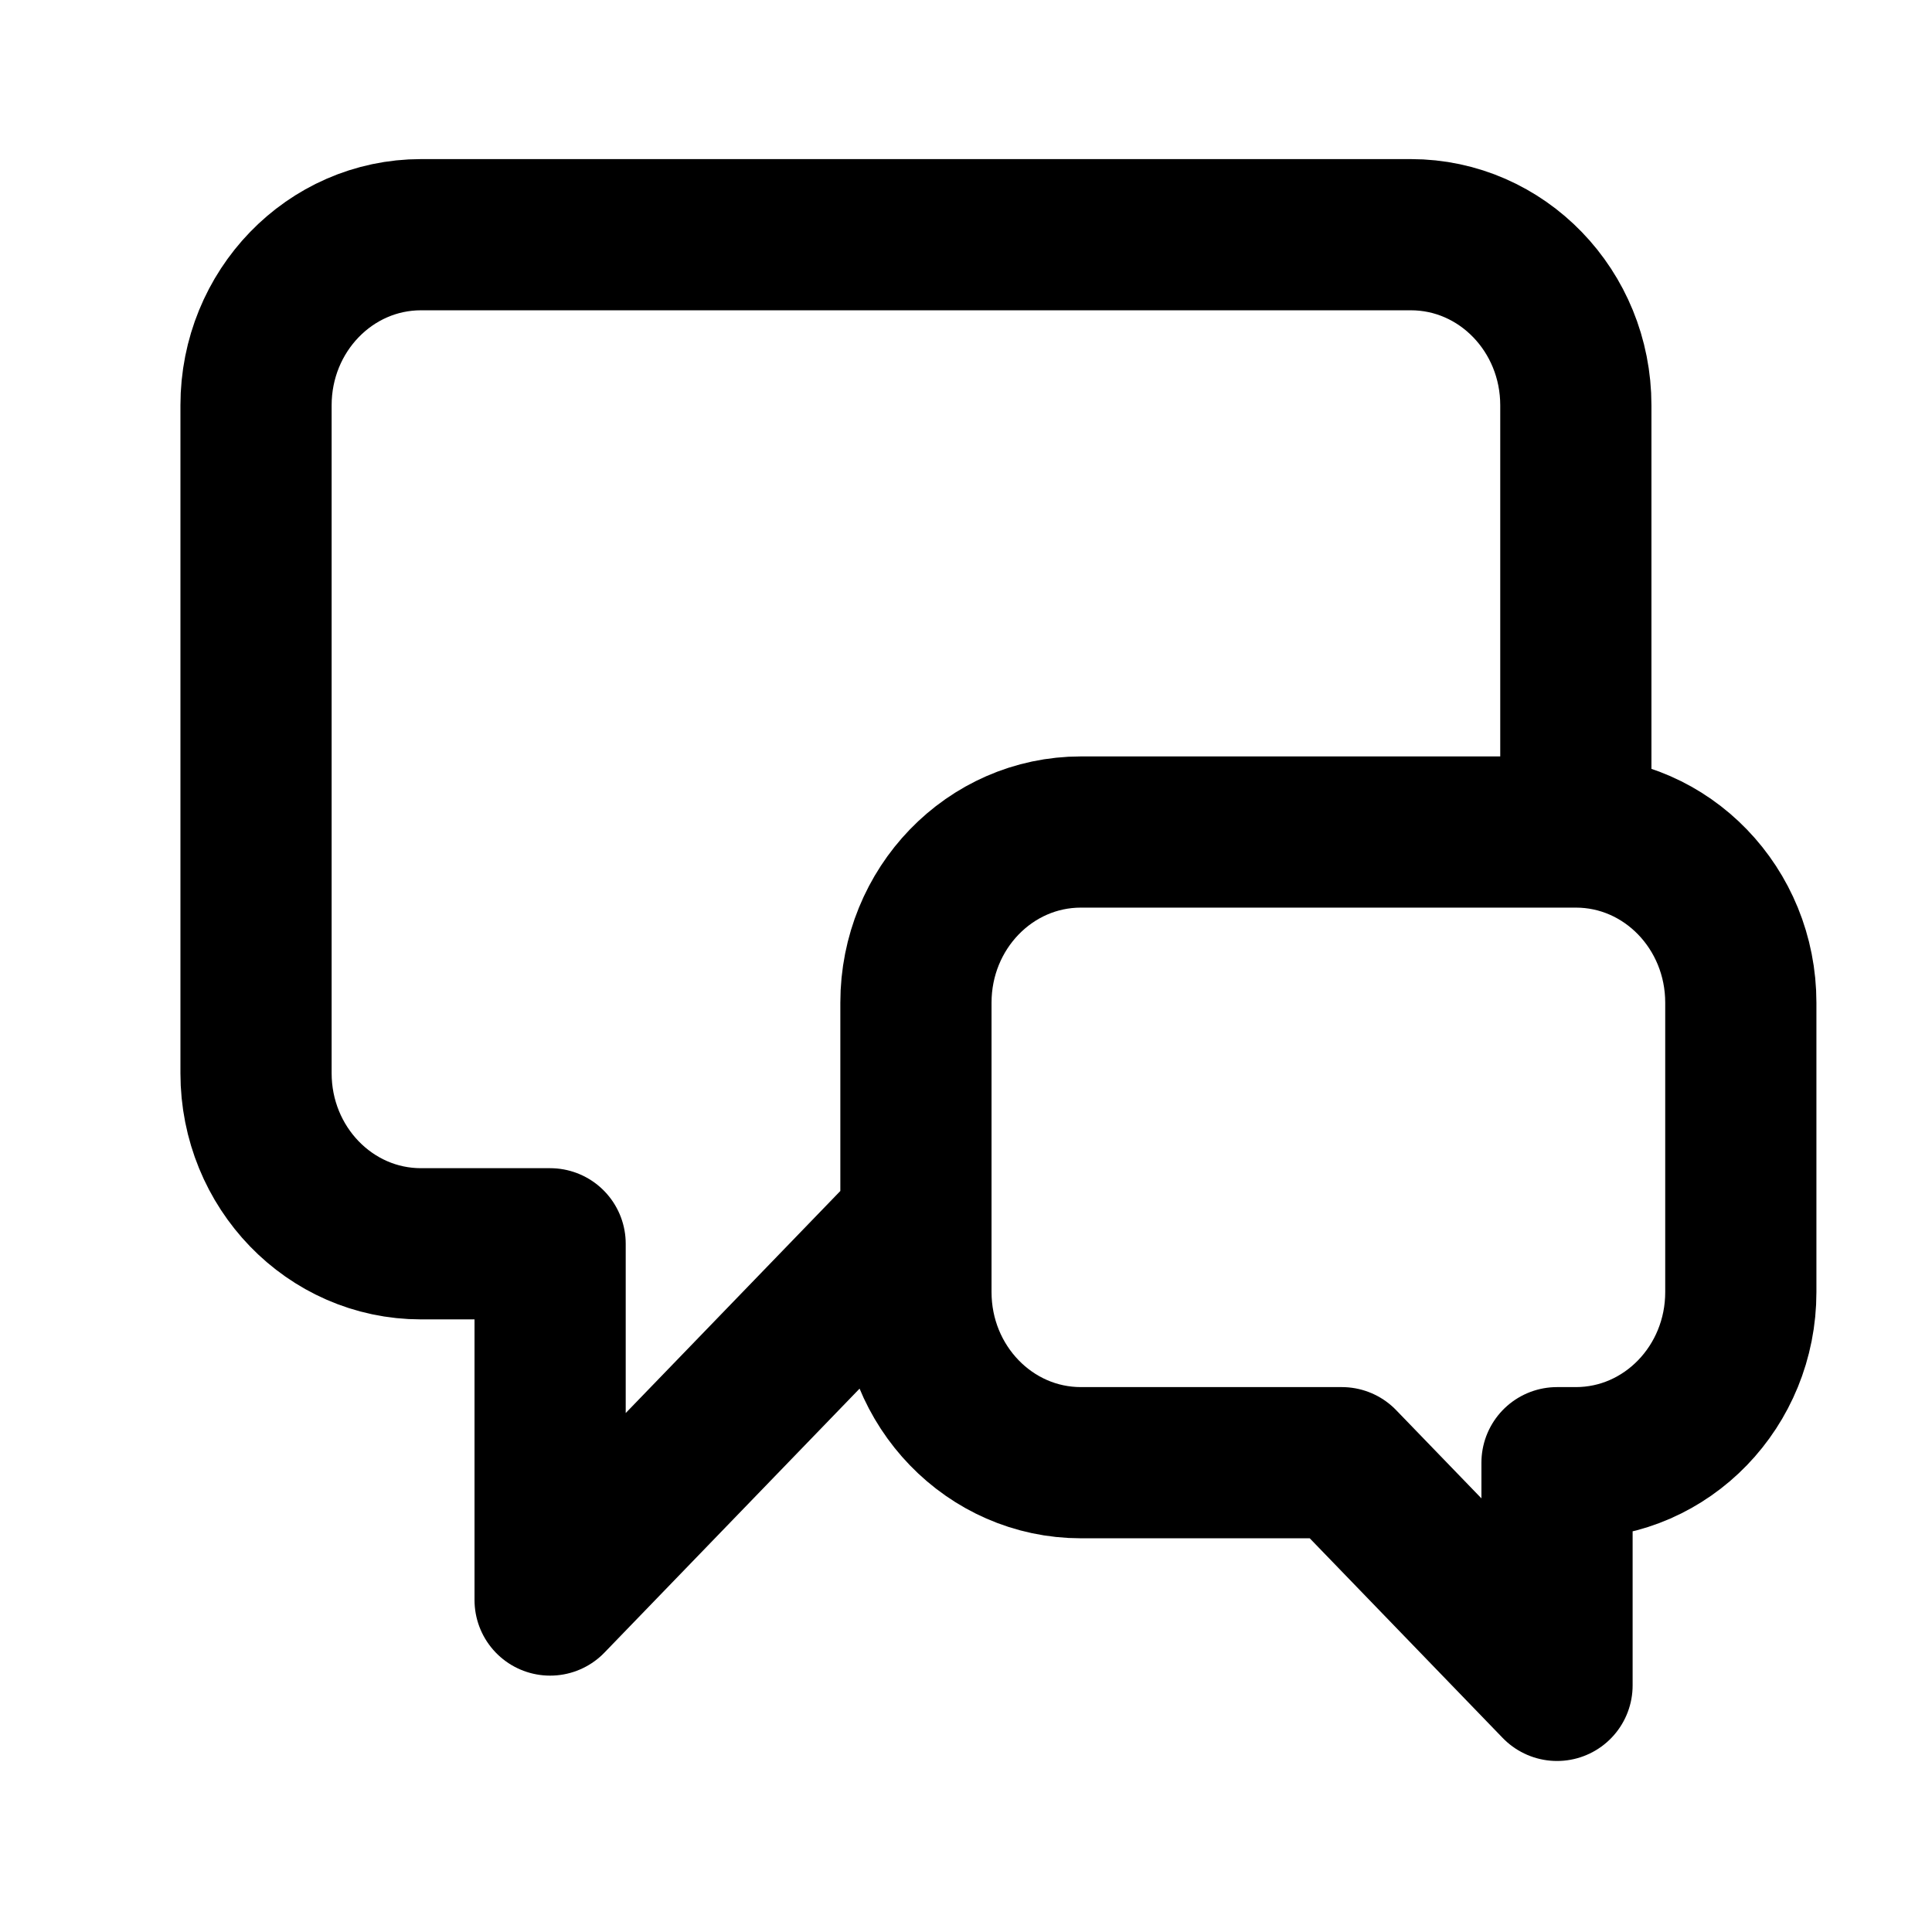 <svg width="23" height="23" viewBox="0 0 23 23" fill="none" xmlns="http://www.w3.org/2000/svg">
<g id="chat">
<path id="Vector" d="M18.76 9.905V4.825C18.76 3.703 17.881 2.794 16.796 2.794H5.012C3.927 2.794 3.048 3.703 3.048 4.825V12.776C3.048 13.898 3.927 14.807 5.012 14.807H6.549V19.048L10.648 14.807H10.904M18.76 9.905H12.868C11.783 9.905 10.904 10.814 10.904 11.937V15.382C10.904 16.504 11.783 17.413 12.868 17.413H15.974L18.536 20.064V17.413H18.76C19.845 17.413 20.724 16.504 20.724 15.382V11.937C20.724 10.814 19.845 9.905 18.76 9.905Z" stroke="black" stroke-width="1.8" stroke-linecap="round" stroke-linejoin="round"/>
</g>
</svg>
